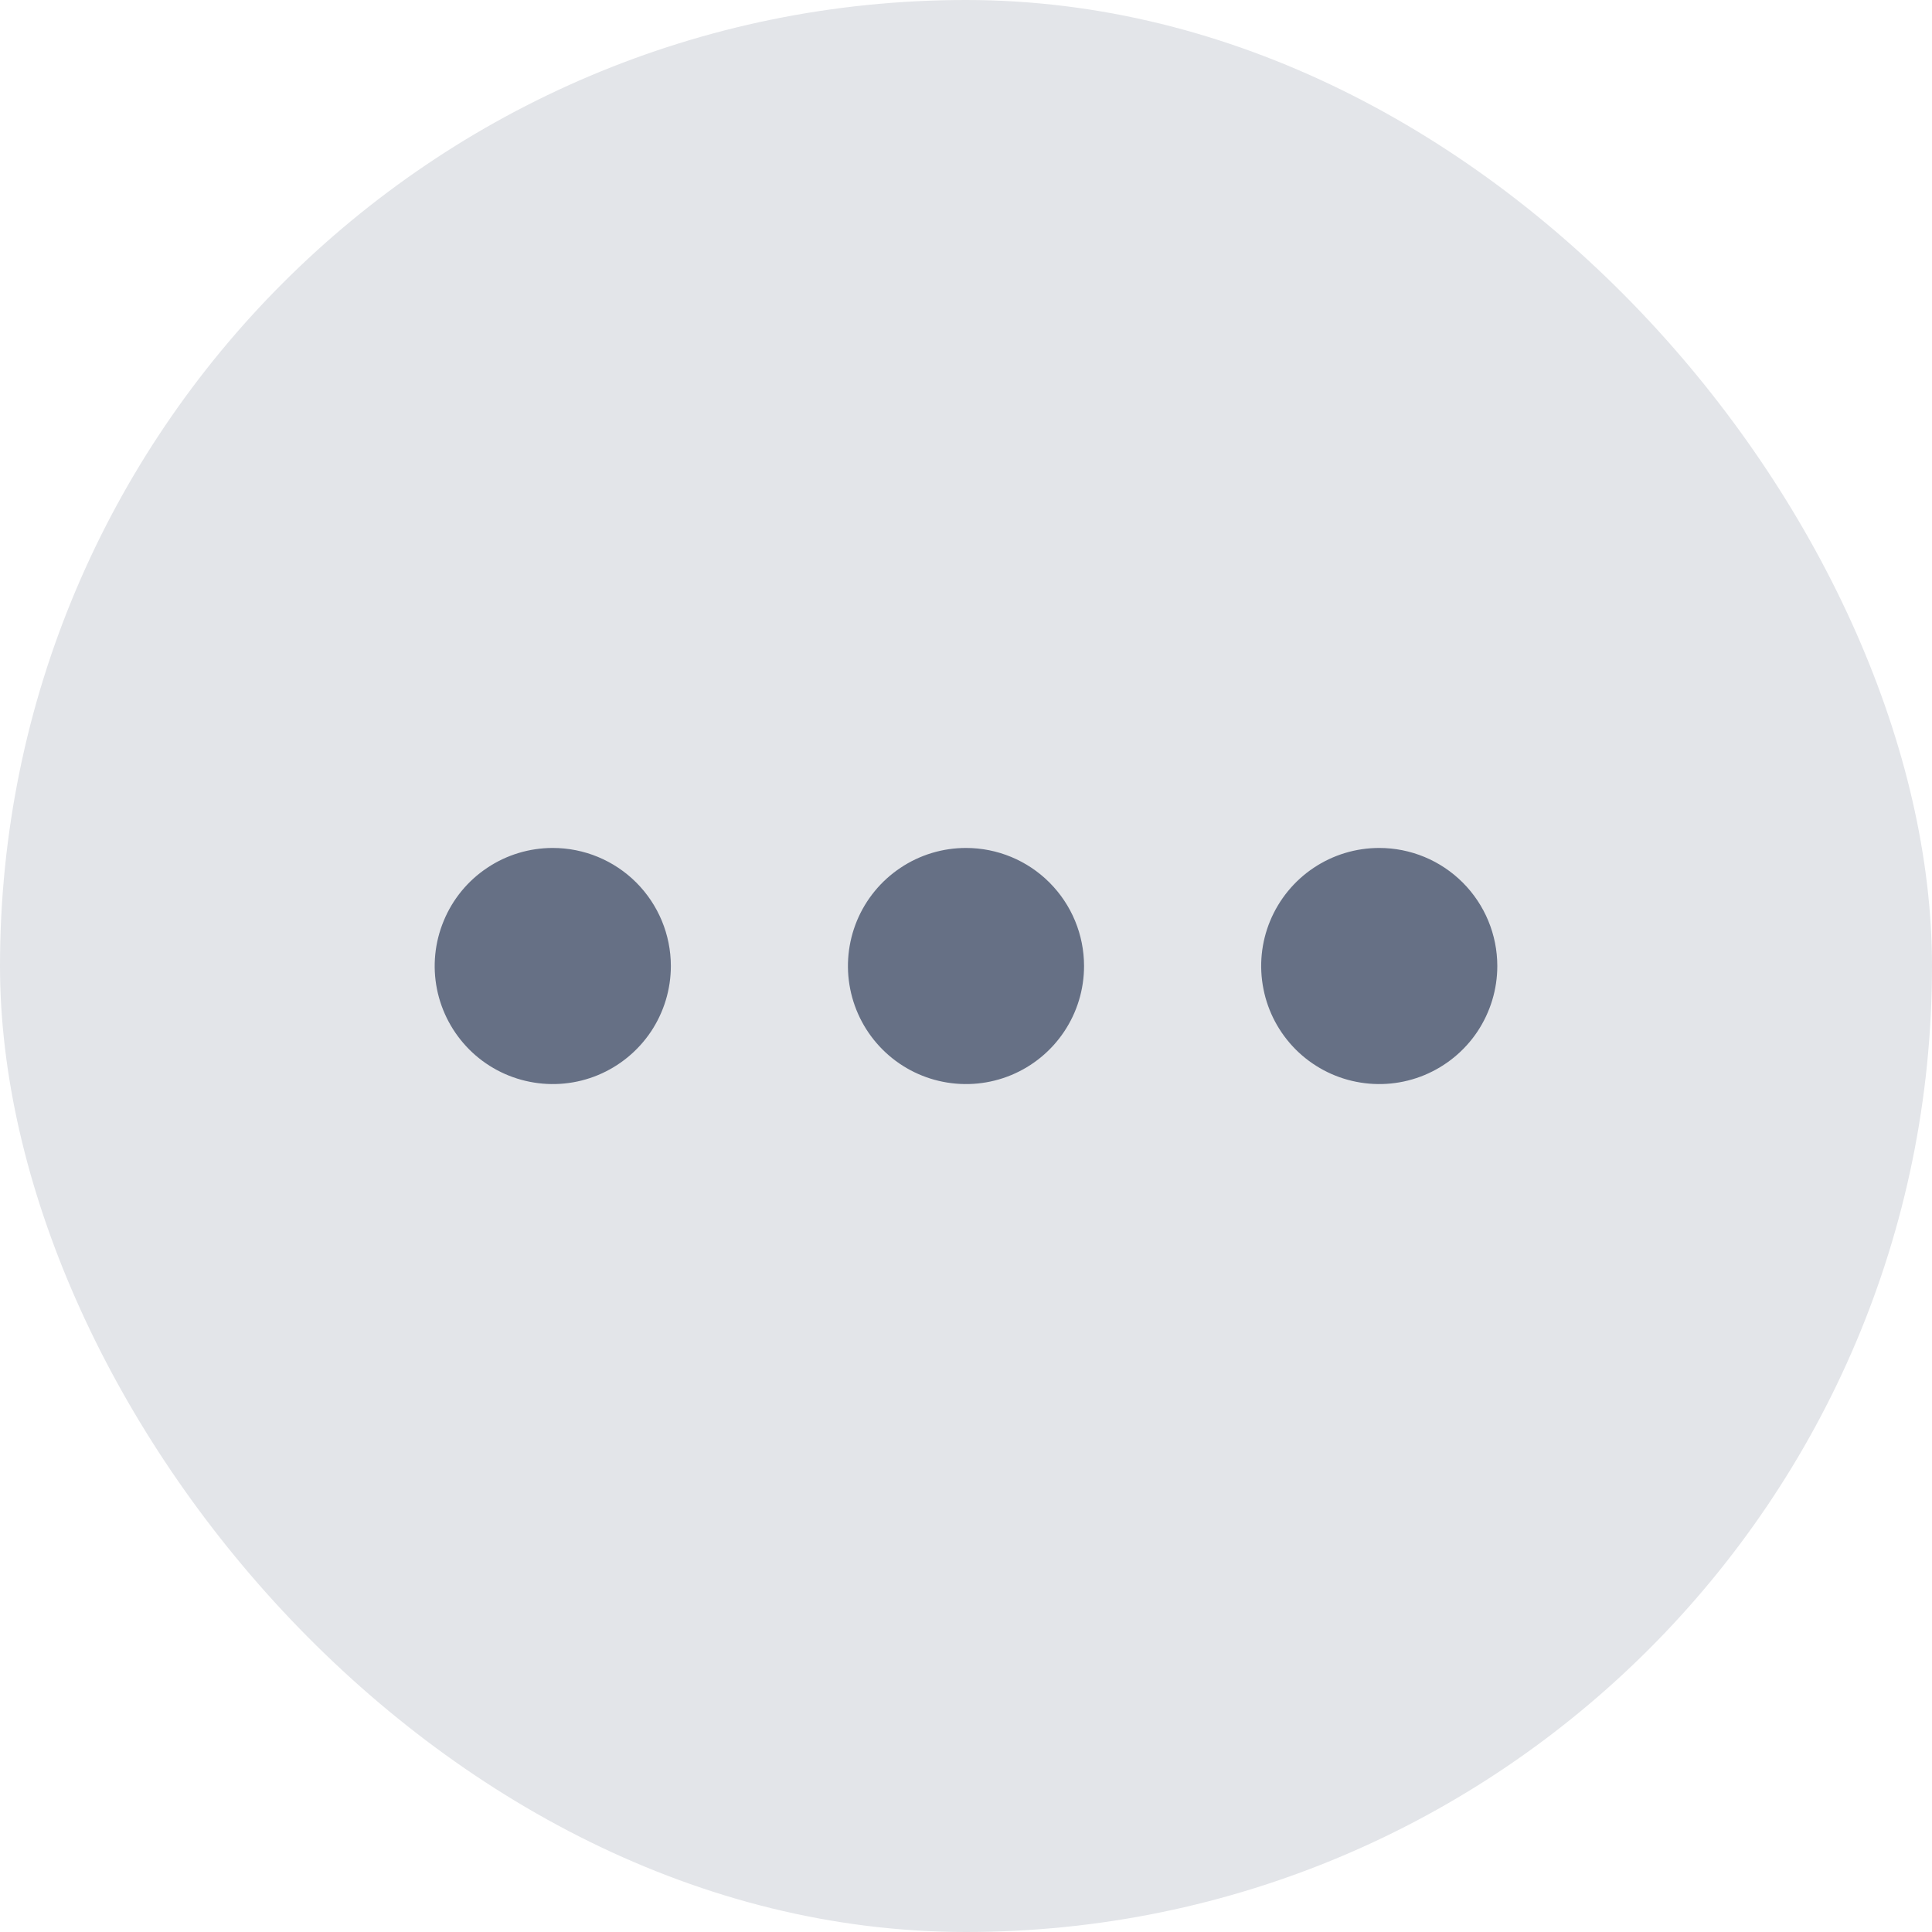 <svg width="30" height="30" viewBox="0 0 30 30" fill="none" xmlns="http://www.w3.org/2000/svg">
<rect width="30" height="30" rx="15" fill="#E3E5E9"/>
<path d="M15 13.167C14.637 13.167 14.283 13.274 13.982 13.476C13.68 13.677 13.445 13.964 13.306 14.299C13.168 14.634 13.131 15.002 13.202 15.358C13.273 15.714 13.447 16.04 13.704 16.297C13.96 16.553 14.287 16.728 14.642 16.798C14.998 16.869 15.367 16.833 15.702 16.694C16.037 16.555 16.323 16.32 16.524 16.019C16.726 15.717 16.833 15.363 16.833 15C16.833 14.514 16.64 14.048 16.296 13.704C15.953 13.36 15.486 13.167 15 13.167ZM8.583 13.167C8.221 13.167 7.866 13.274 7.565 13.476C7.263 13.677 7.028 13.964 6.89 14.299C6.751 14.634 6.714 15.002 6.785 15.358C6.856 15.714 7.031 16.04 7.287 16.297C7.543 16.553 7.87 16.728 8.226 16.798C8.581 16.869 8.95 16.833 9.285 16.694C9.62 16.555 9.906 16.32 10.108 16.019C10.309 15.717 10.417 15.363 10.417 15C10.417 14.514 10.223 14.048 9.88 13.704C9.536 13.36 9.07 13.167 8.583 13.167ZM21.417 13.167C21.054 13.167 20.7 13.274 20.398 13.476C20.097 13.677 19.862 13.964 19.723 14.299C19.584 14.634 19.548 15.002 19.619 15.358C19.689 15.714 19.864 16.04 20.12 16.297C20.377 16.553 20.703 16.728 21.059 16.798C21.415 16.869 21.783 16.833 22.118 16.694C22.453 16.555 22.74 16.32 22.941 16.019C23.142 15.717 23.25 15.363 23.25 15C23.25 14.514 23.057 14.048 22.713 13.704C22.369 13.36 21.903 13.167 21.417 13.167Z" fill="#667085"/>
</svg>
